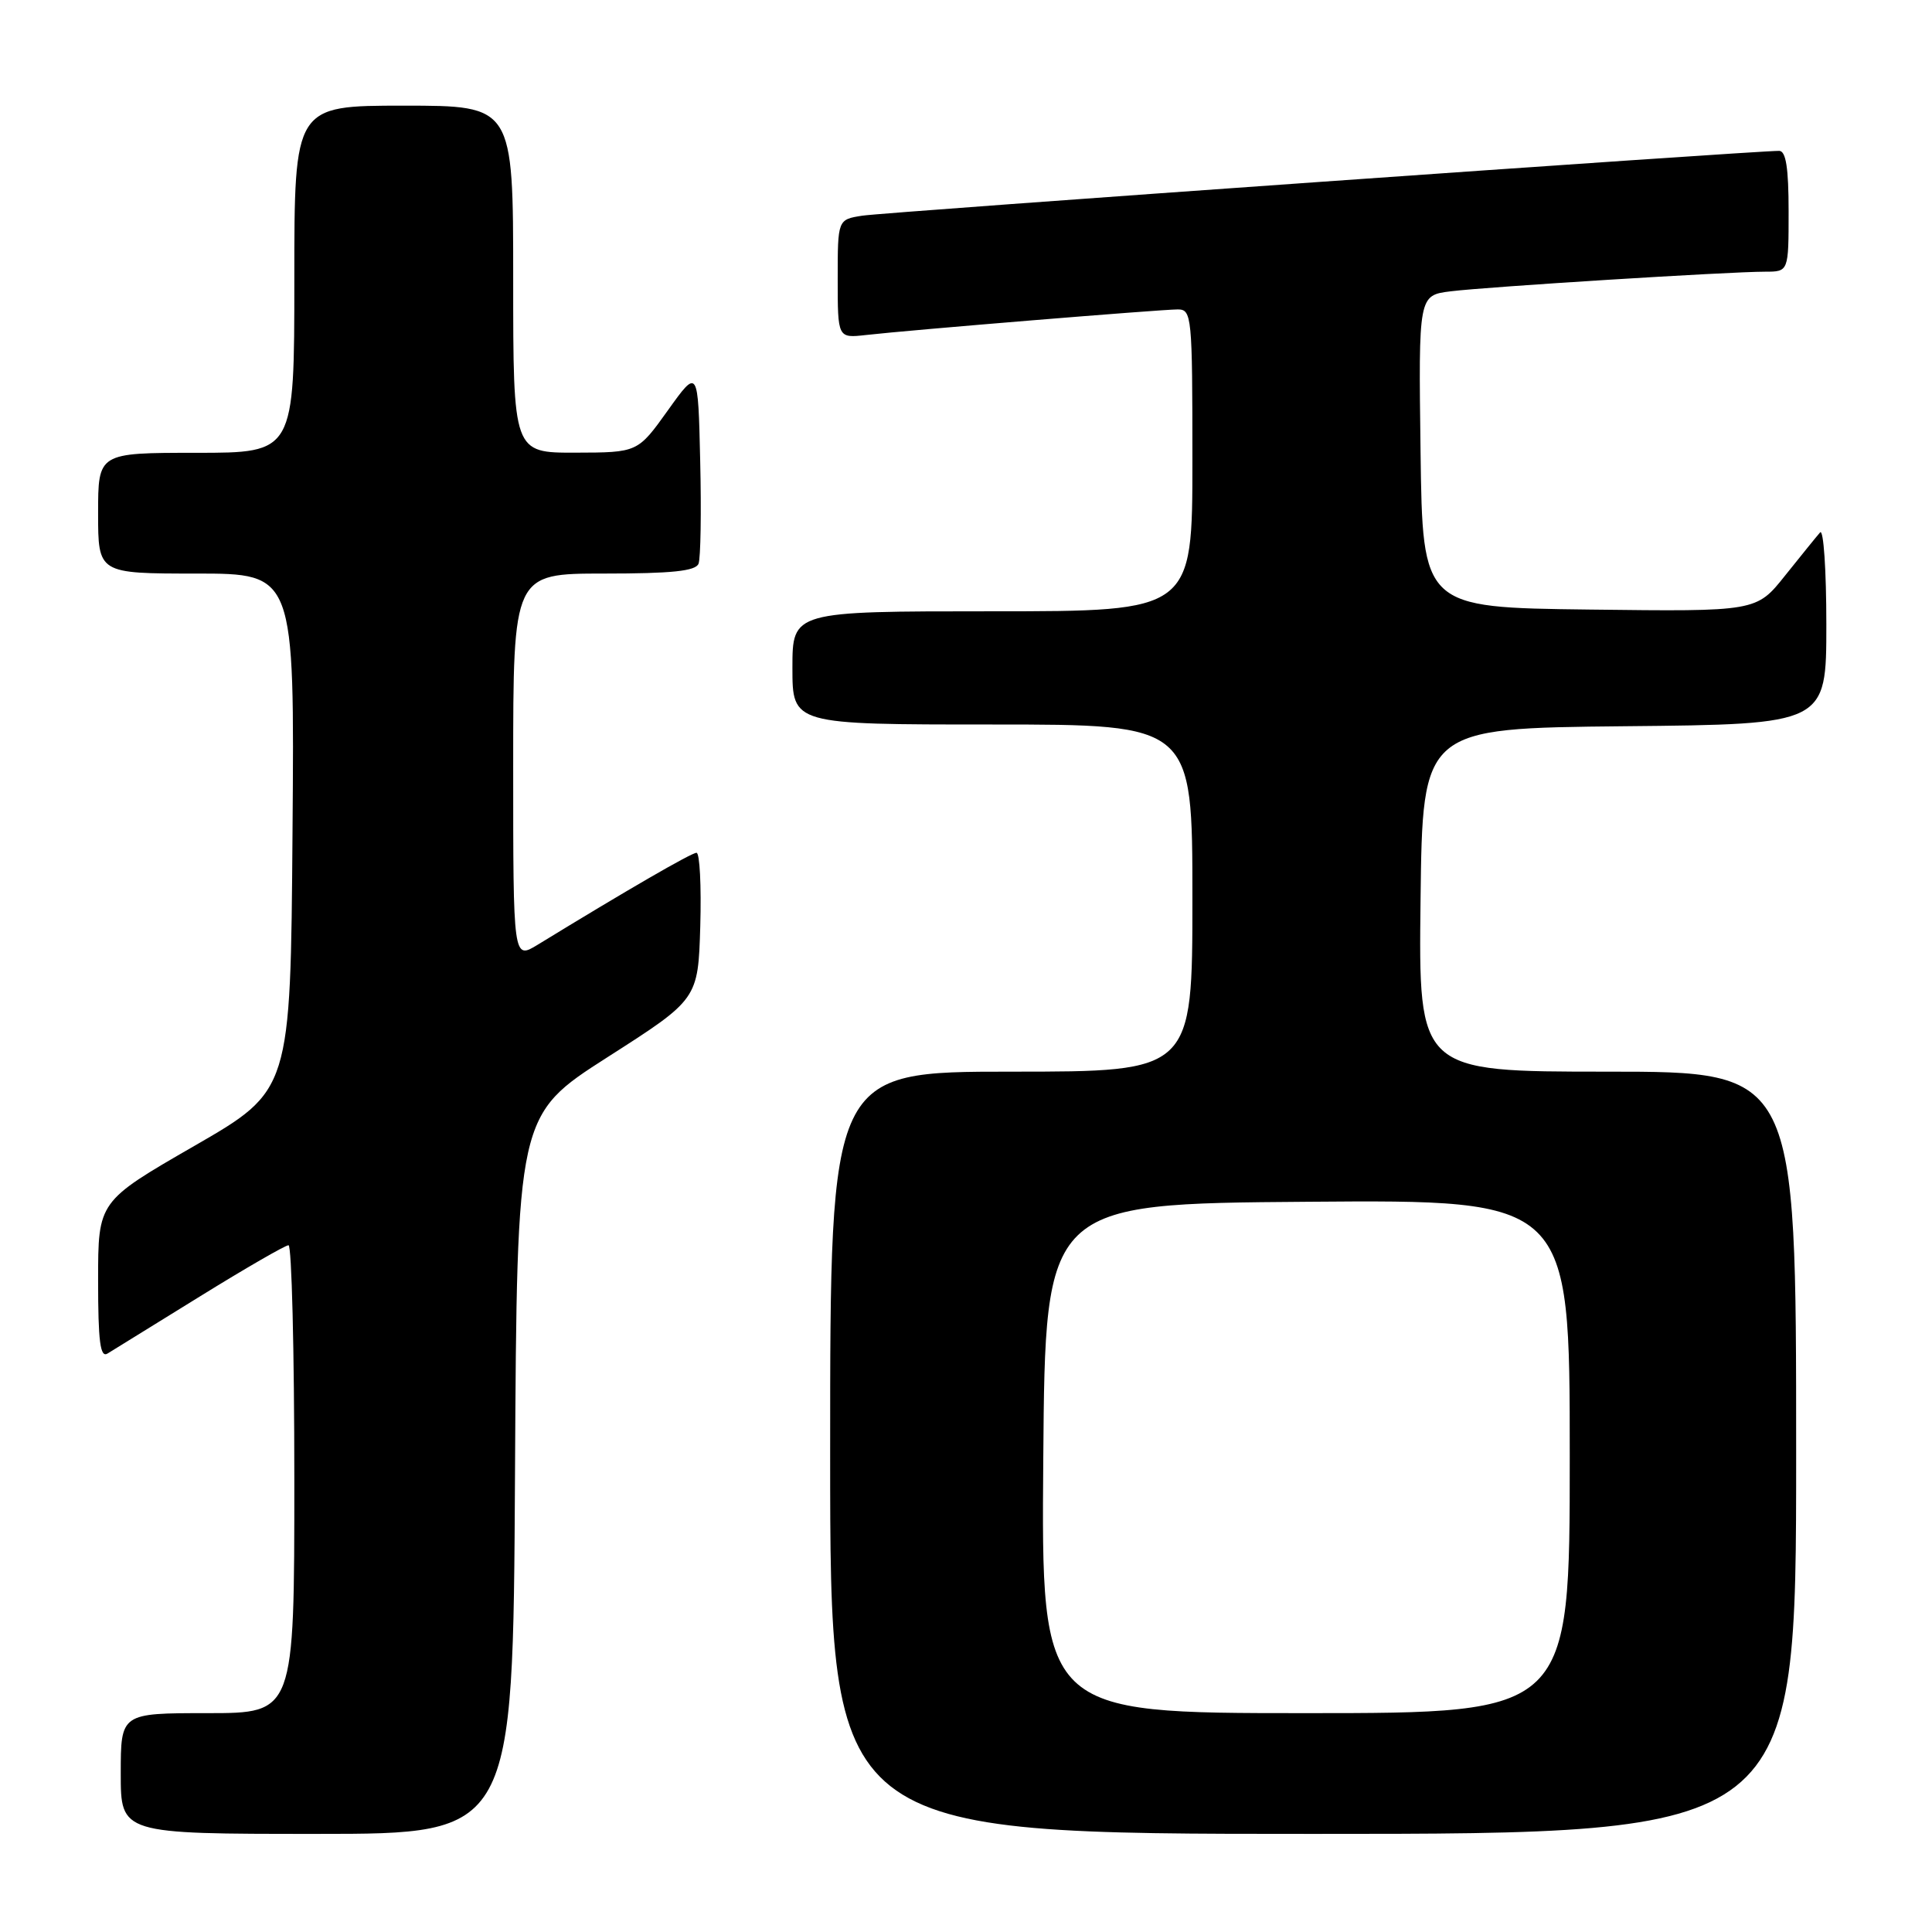 <?xml version="1.0" encoding="UTF-8" standalone="no"?>
<!DOCTYPE svg PUBLIC "-//W3C//DTD SVG 1.1//EN" "http://www.w3.org/Graphics/SVG/1.1/DTD/svg11.dtd" >
<svg xmlns="http://www.w3.org/2000/svg" xmlns:xlink="http://www.w3.org/1999/xlink" version="1.1" viewBox="0 0 256 256">
 <g >
 <path fill="currentColor"
d=" M 68.24 195.38 C 68.50 147.76 68.50 147.76 80.50 140.08 C 92.50 132.41 92.50 132.41 92.79 122.71 C 92.94 117.37 92.72 113.00 92.29 113.00 C 91.61 113.00 83.04 117.96 71.25 125.18 C 68.00 127.16 68.00 127.16 68.00 101.58 C 68.00 76.00 68.00 76.00 80.03 76.00 C 89.01 76.00 92.19 75.67 92.56 74.69 C 92.84 73.98 92.94 67.85 92.78 61.09 C 92.50 48.78 92.50 48.78 88.50 54.37 C 84.50 59.96 84.50 59.96 76.25 59.98 C 68.00 60.00 68.00 60.00 68.00 37.00 C 68.00 14.00 68.00 14.00 53.50 14.00 C 39.00 14.00 39.00 14.00 39.00 37.00 C 39.00 60.00 39.00 60.00 26.00 60.00 C 13.00 60.00 13.00 60.00 13.00 68.00 C 13.00 76.00 13.00 76.00 26.01 76.00 C 39.03 76.00 39.03 76.00 38.76 110.24 C 38.50 144.49 38.50 144.49 25.75 151.84 C 13.00 159.19 13.00 159.19 13.00 169.65 C 13.00 177.77 13.28 179.95 14.25 179.35 C 14.94 178.92 20.44 175.52 26.48 171.79 C 32.52 168.05 37.81 165.00 38.23 165.00 C 38.65 165.00 39.00 178.95 39.00 196.00 C 39.00 227.00 39.00 227.00 27.50 227.00 C 16.00 227.00 16.00 227.00 16.00 235.00 C 16.00 243.00 16.00 243.00 41.99 243.00 C 67.98 243.00 67.98 243.00 68.24 195.38 Z  M 238.00 192.50 C 238.00 142.00 238.00 142.00 212.98 142.00 C 187.96 142.00 187.96 142.00 188.23 119.25 C 188.50 96.50 188.50 96.50 215.25 96.23 C 242.00 95.97 242.00 95.97 242.00 82.78 C 242.00 75.53 241.63 70.03 241.17 70.55 C 240.71 71.07 238.63 73.65 236.53 76.27 C 232.73 81.04 232.73 81.04 210.61 80.77 C 188.50 80.50 188.50 80.50 188.23 59.81 C 187.96 39.13 187.96 39.13 192.23 38.60 C 197.05 38.00 229.08 36.00 233.88 36.00 C 237.00 36.00 237.00 36.00 237.00 28.00 C 237.00 22.27 236.65 20.00 235.75 19.99 C 232.53 19.97 117.10 28.12 114.25 28.58 C 111.00 29.09 111.00 29.09 111.00 36.95 C 111.00 44.81 111.00 44.81 114.75 44.39 C 120.54 43.73 153.86 41.00 156.05 41.00 C 157.92 41.00 158.00 41.84 158.00 61.00 C 158.00 81.00 158.00 81.00 131.50 81.00 C 105.00 81.00 105.00 81.00 105.00 88.50 C 105.00 96.00 105.00 96.00 131.50 96.00 C 158.00 96.00 158.00 96.00 158.00 119.00 C 158.00 142.00 158.00 142.00 134.00 142.00 C 110.00 142.00 110.00 142.00 110.00 192.50 C 110.00 243.00 110.00 243.00 174.00 243.00 C 238.00 243.00 238.00 243.00 238.00 192.50 Z  M 138.24 193.25 C 138.50 159.50 138.50 159.50 173.25 159.24 C 208.00 158.97 208.00 158.97 208.00 192.99 C 208.00 227.00 208.00 227.00 172.99 227.00 C 137.97 227.00 137.97 227.00 138.24 193.25 Z "/>
</g>
</svg>